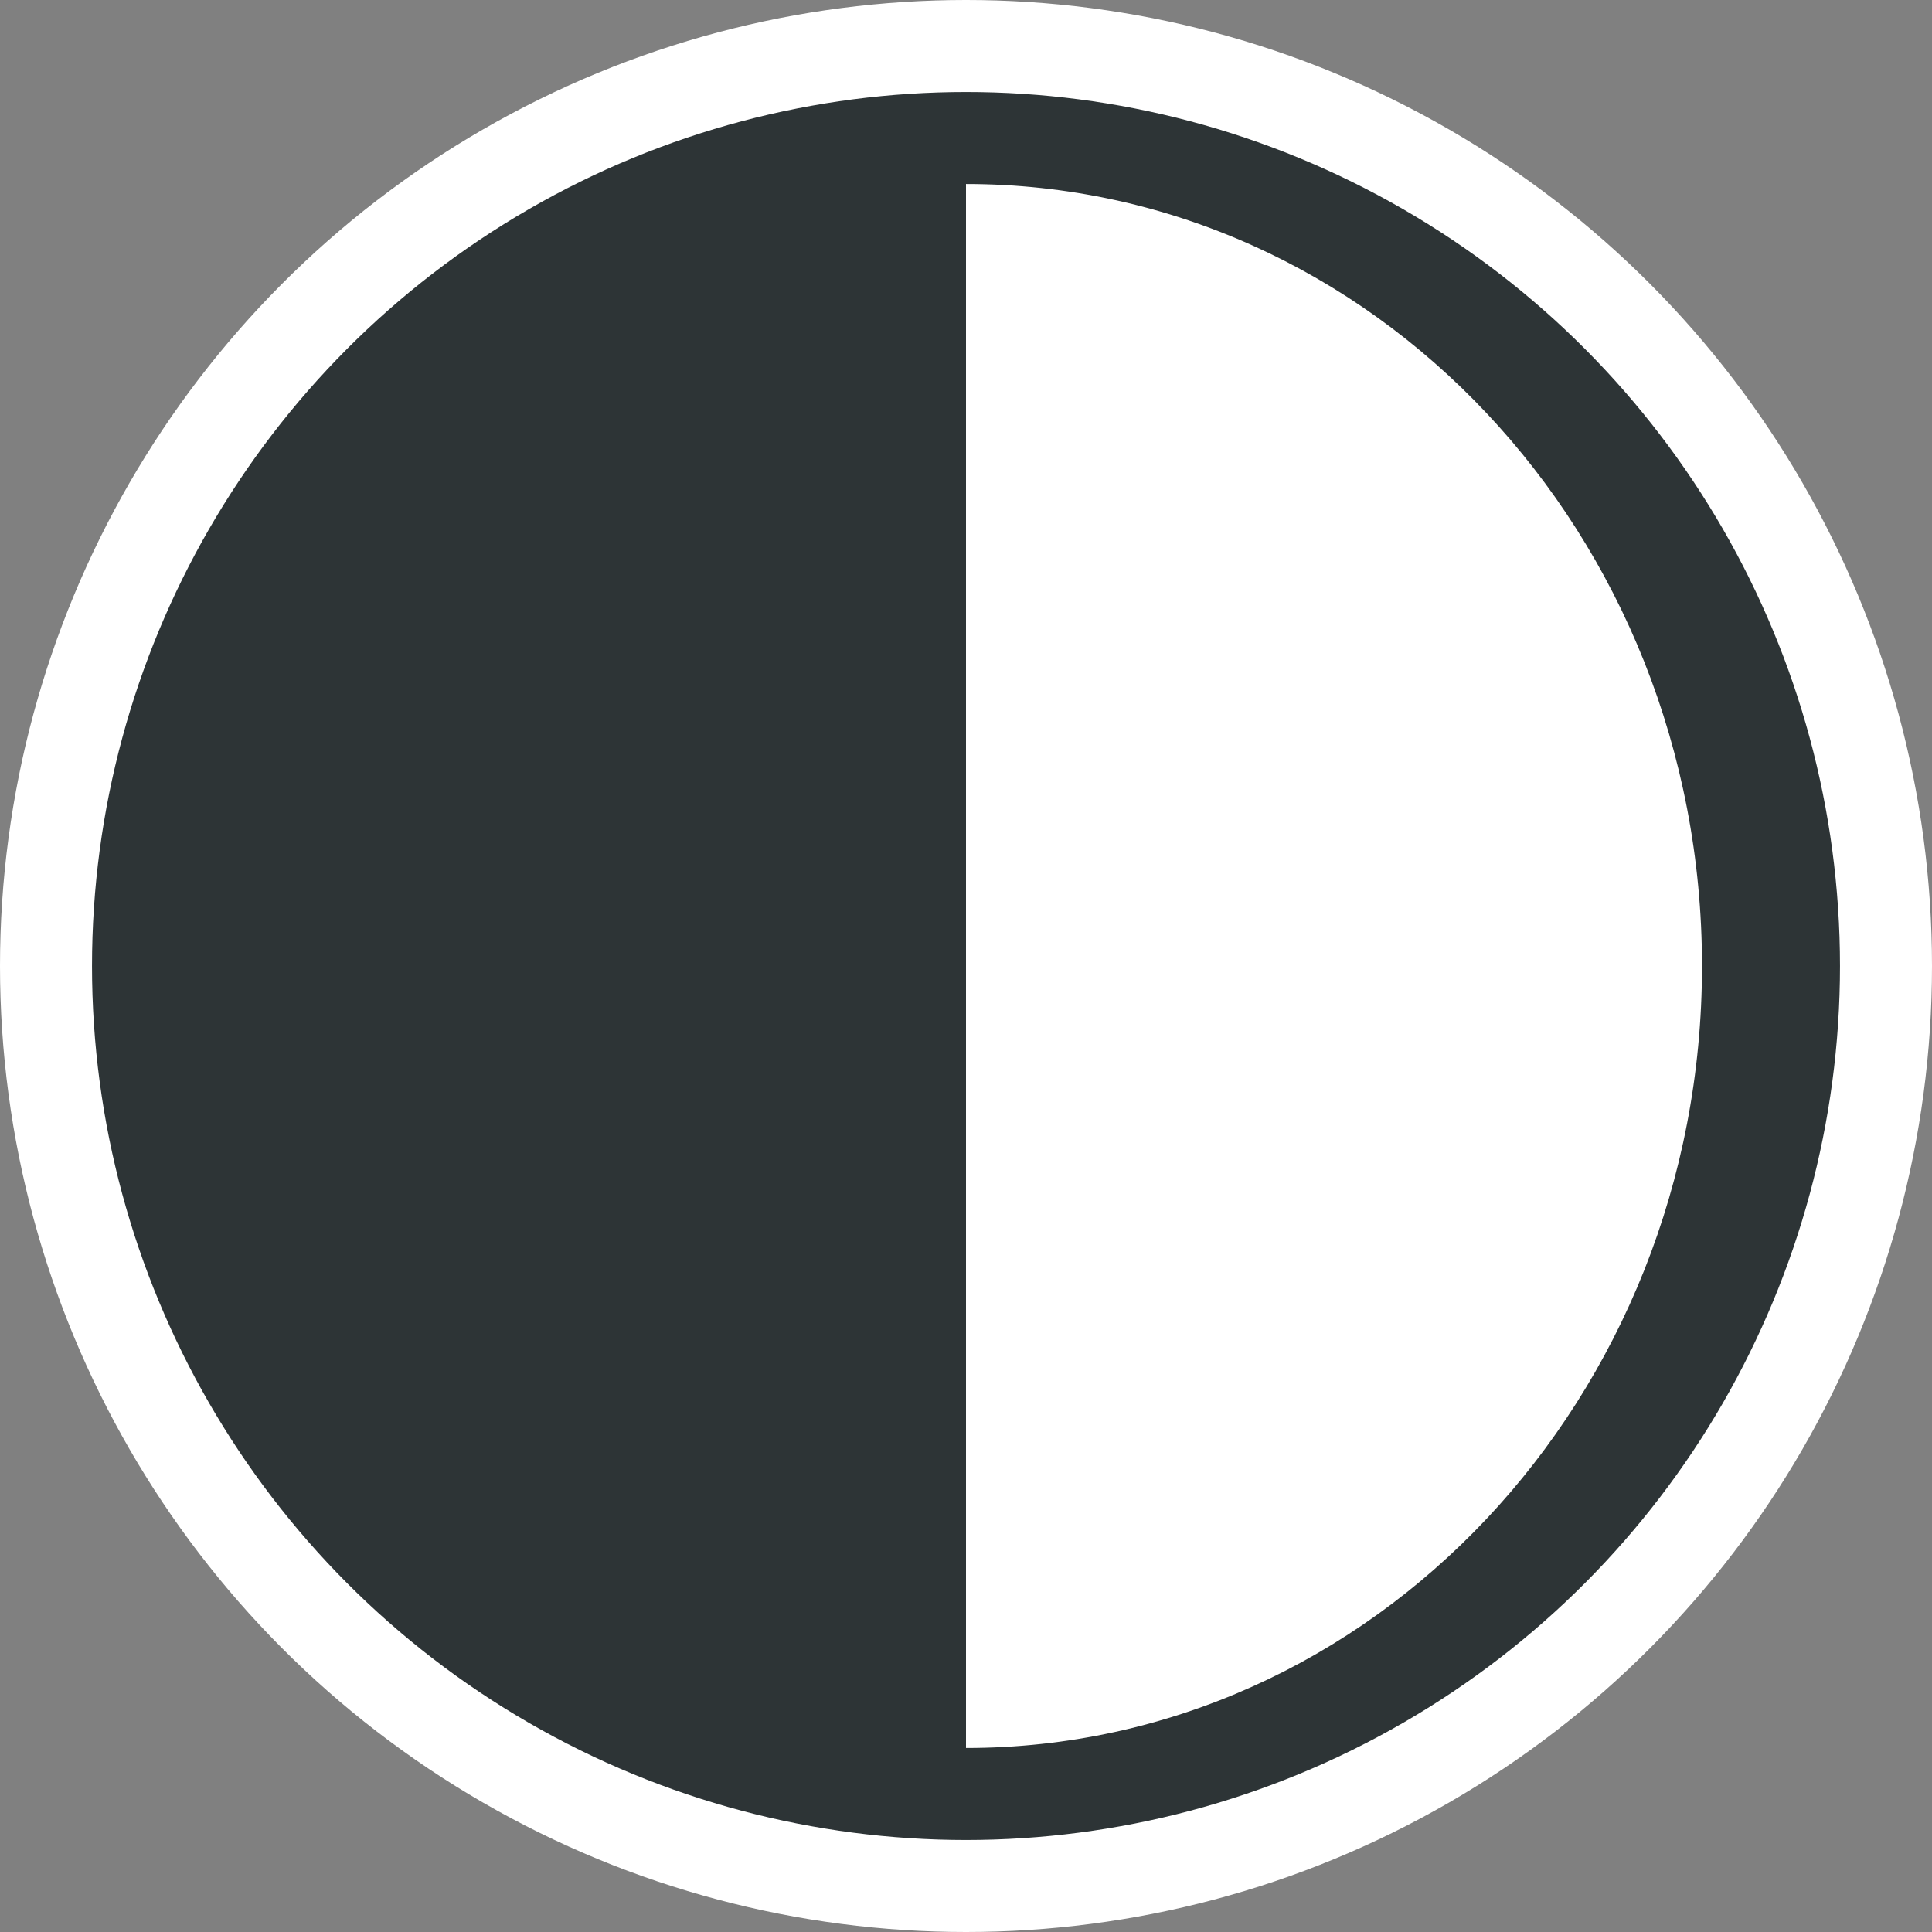 <svg width="42" height="42" xmlns="http://www.w3.org/2000/svg">
    <rect width="100%" height="100%" fill="#808080" stroke="none"/>
    <g fill="none" fill-rule="evenodd">
        <circle fill="#FFF" cx="21" cy="21" r="21"/>
        <circle fill="#2D3436" cx="21" cy="21" r="19"/>
        <path d="M21 4v34c8.837 0 16-7.611 16-17S29.837 4 21 4z" fill="#FFF"/>
    </g>
</svg>
